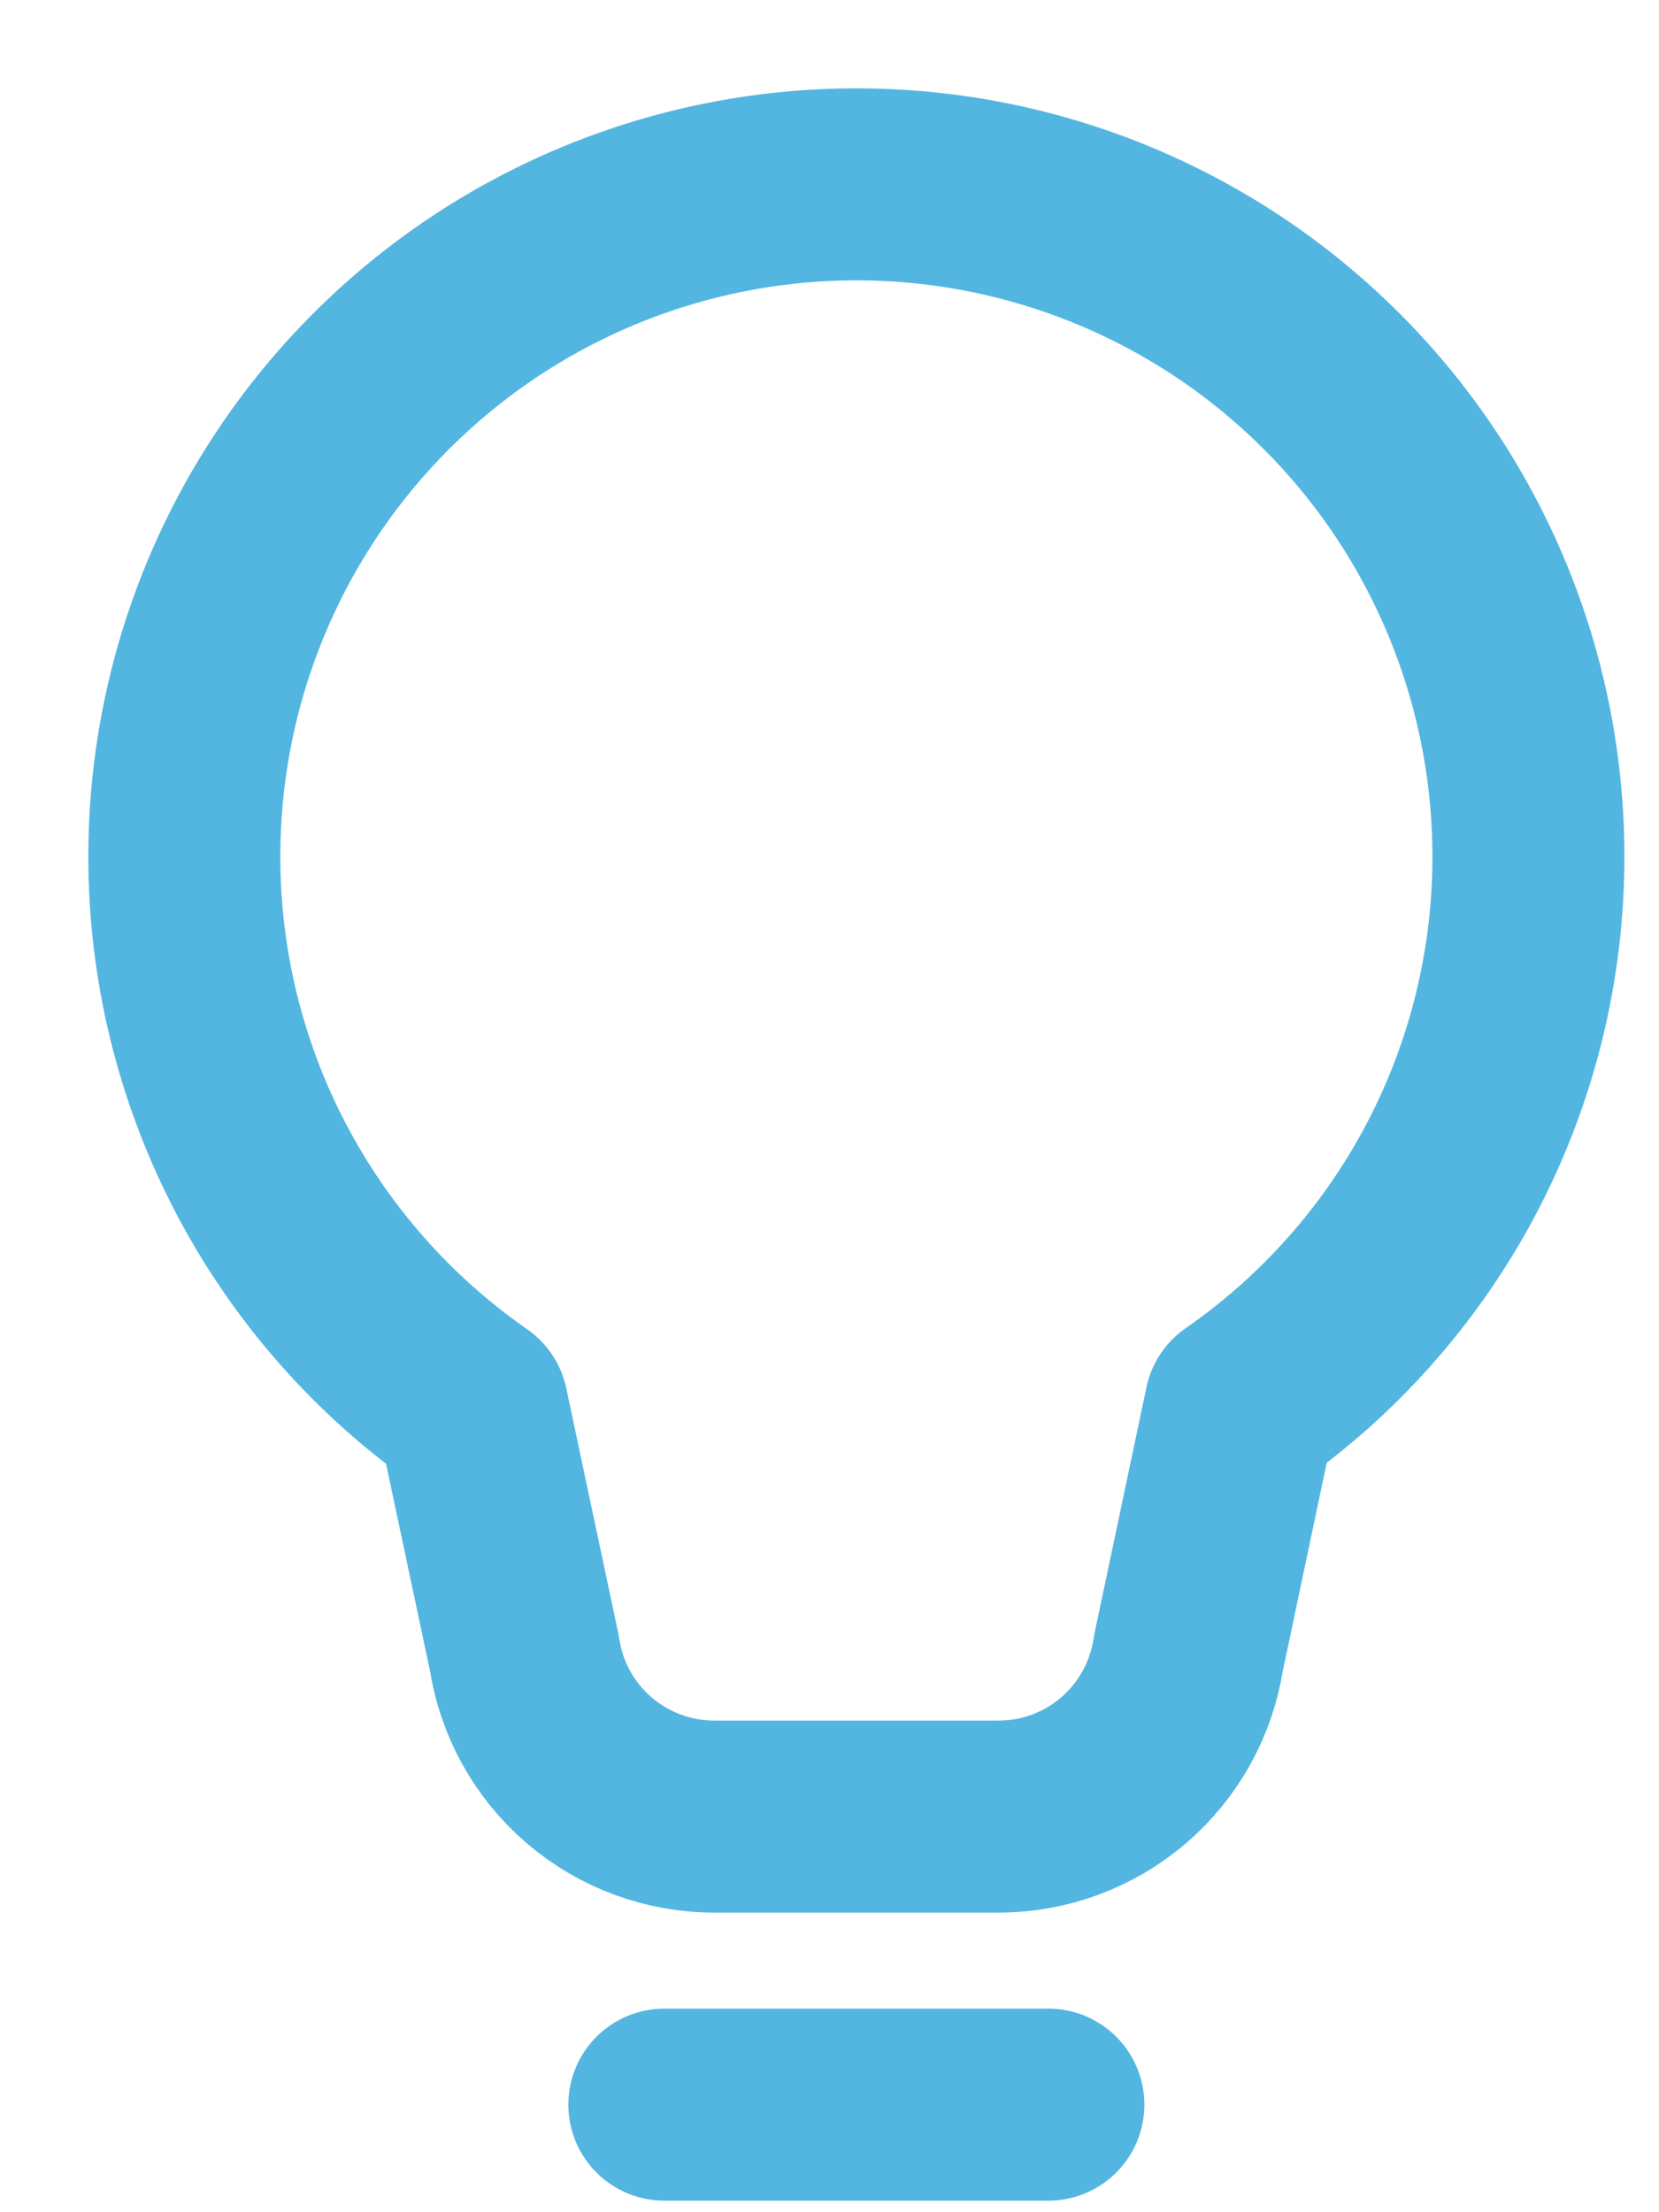 <svg width="18" height="24" viewBox="0 0 18 24" fill="none" xmlns="http://www.w3.org/2000/svg">
<path d="M7.208 22.833H11.375H7.208ZM2 9.292C2 7.358 2.768 5.503 4.136 4.136C5.503 2.768 7.358 2 9.292 2C11.226 2 13.08 2.768 14.448 4.136C15.815 5.503 16.583 7.358 16.583 9.292C16.584 10.466 16.3 11.622 15.756 12.663C15.212 13.703 14.423 14.596 13.458 15.265L12.894 17.938C12.819 18.43 12.57 18.88 12.192 19.205C11.815 19.529 11.333 19.708 10.834 19.708H7.749C7.251 19.708 6.769 19.529 6.391 19.205C6.013 18.88 5.764 18.43 5.69 17.938L5.125 15.276C4.16 14.605 3.371 13.71 2.827 12.668C2.283 11.626 1.999 10.467 2 9.292V9.292Z" stroke="#53B6E0" stroke-width="2.083" stroke-linecap="round" stroke-linejoin="round"/>
</svg>

